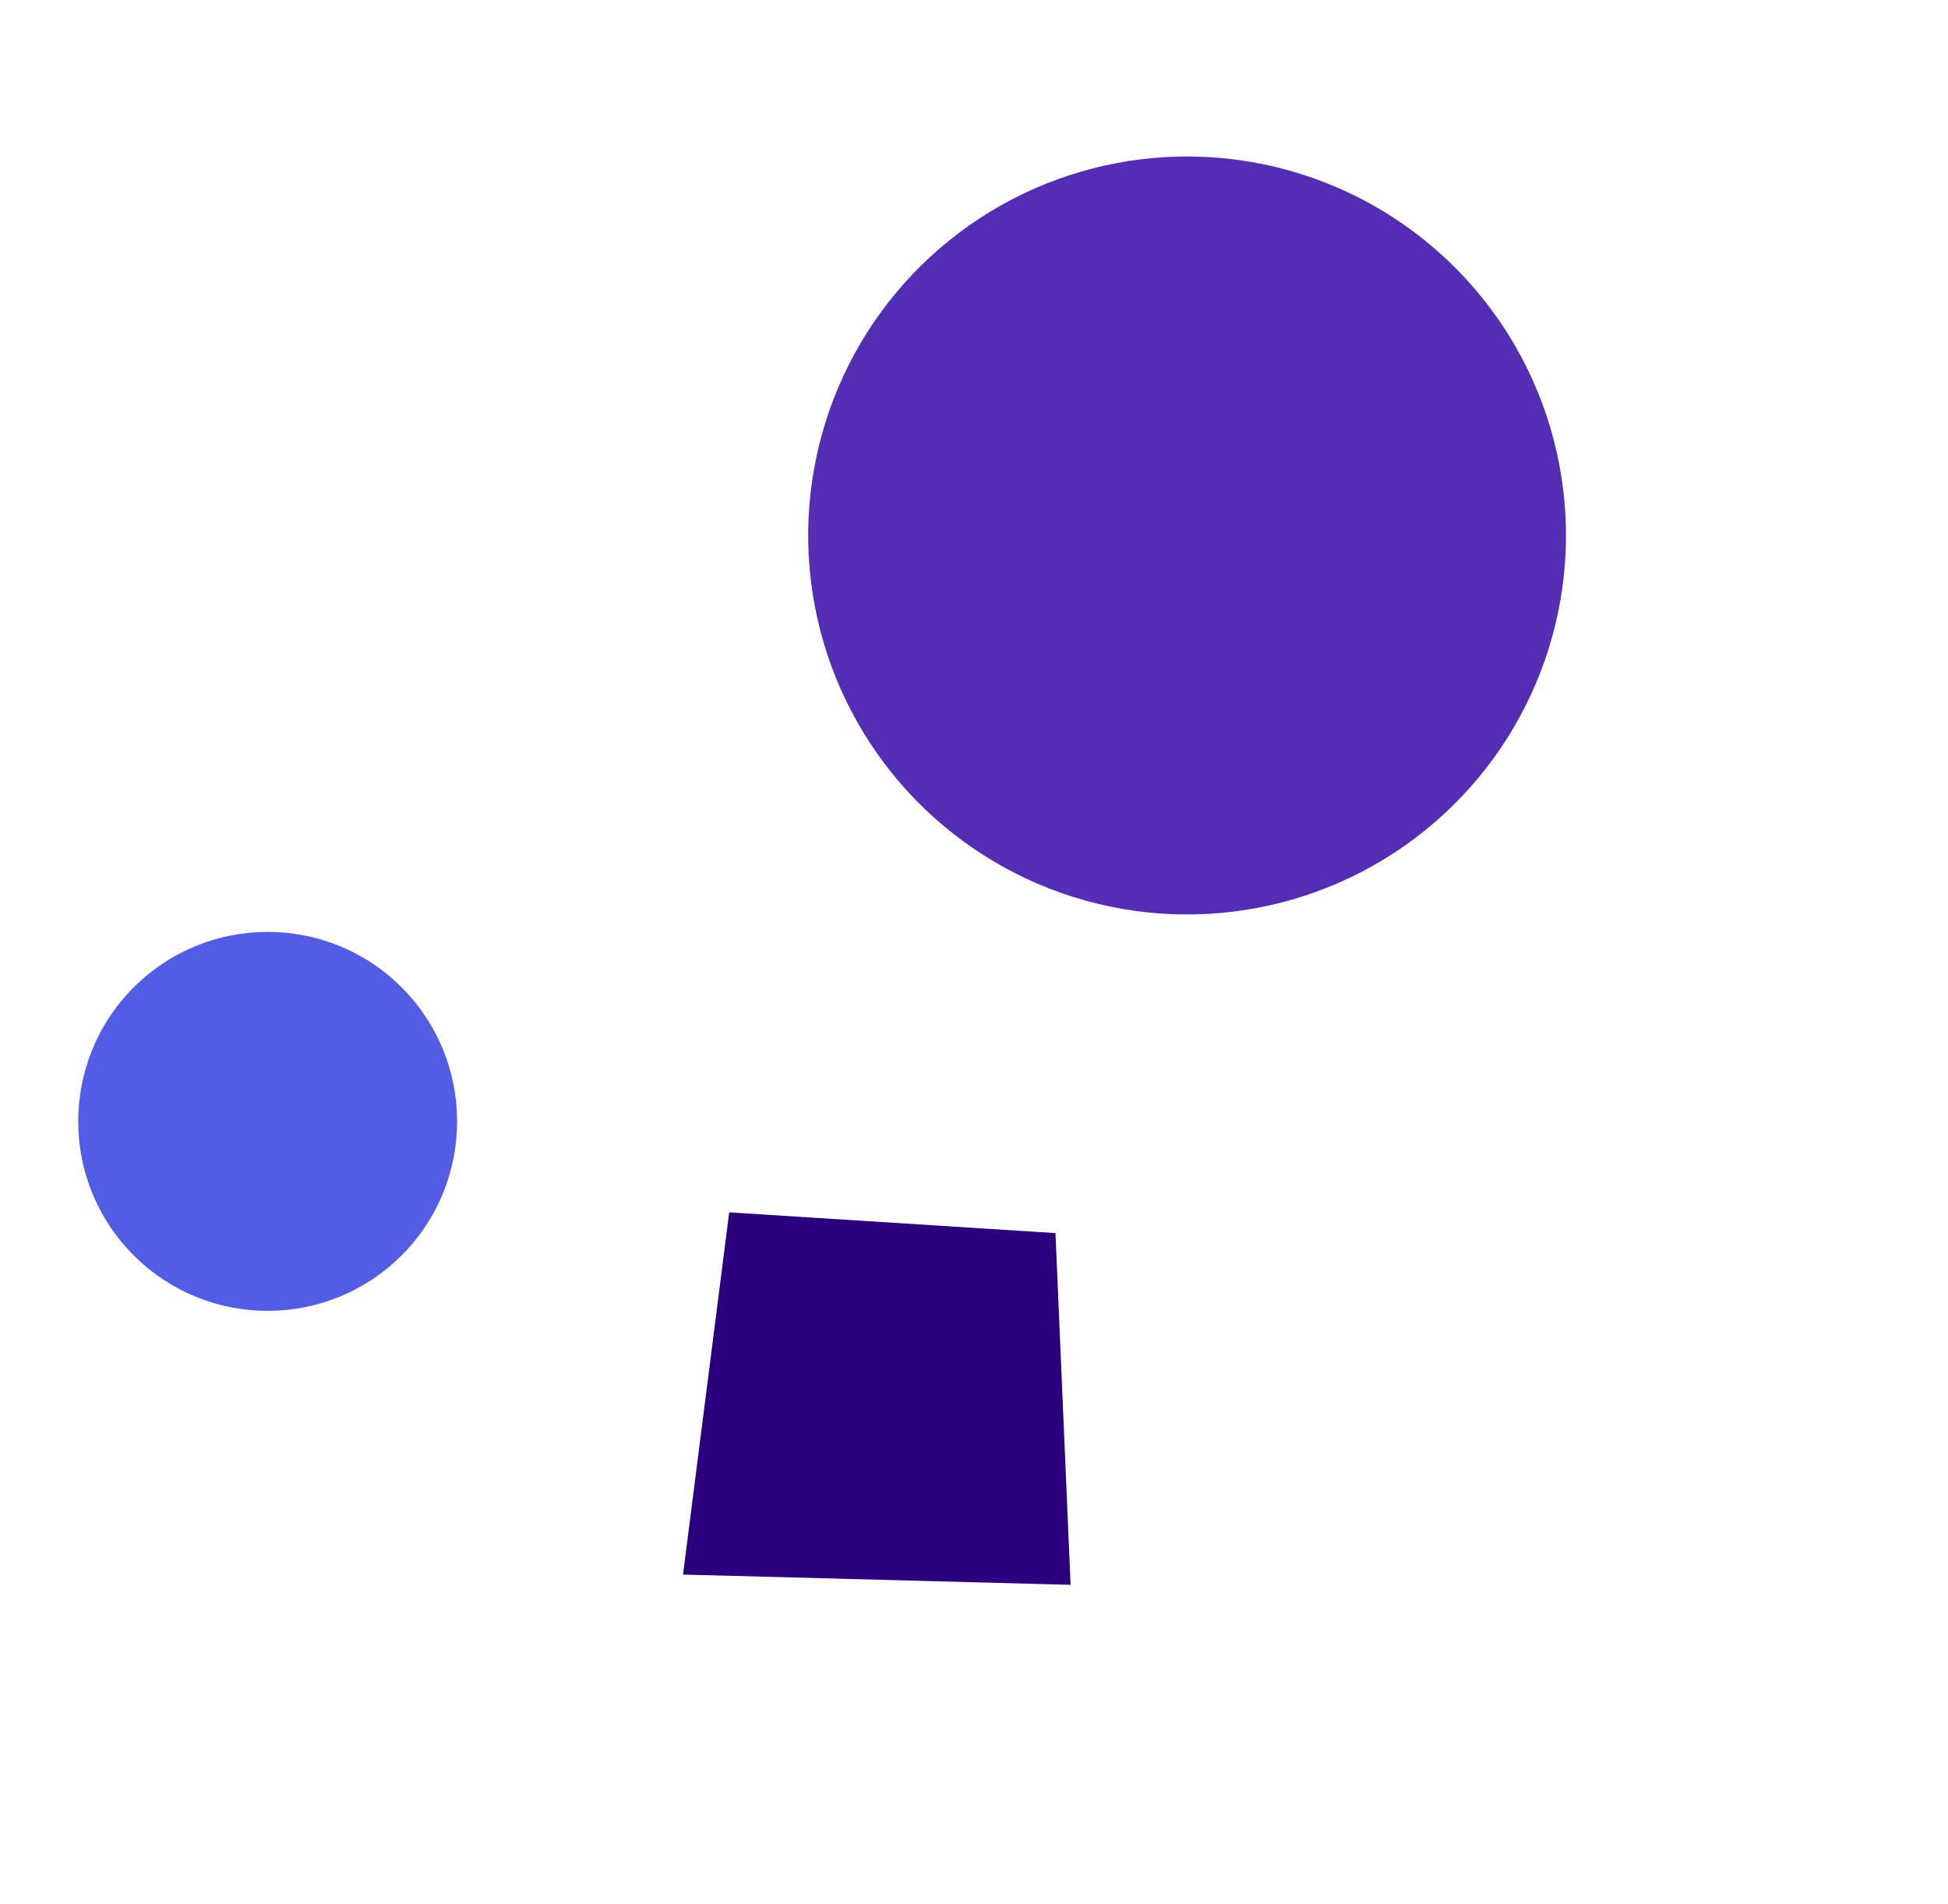 <svg width="87" height="85" viewBox="0 0 87 85" fill="none" xmlns="http://www.w3.org/2000/svg">
<circle cx="53.016" cy="23.91" r="16.922" transform="rotate(47.489 53.016 23.91)" fill="#532DB6"/>
<circle cx="11.954" cy="50.071" r="8.461" transform="rotate(47.489 11.954 50.071)" fill="#525CE5"/>
<path d="M47.138 55.06L32.567 54.133L30.505 70.306L47.813 70.765L47.138 55.06Z" fill="#2A007F"/>
</svg>
